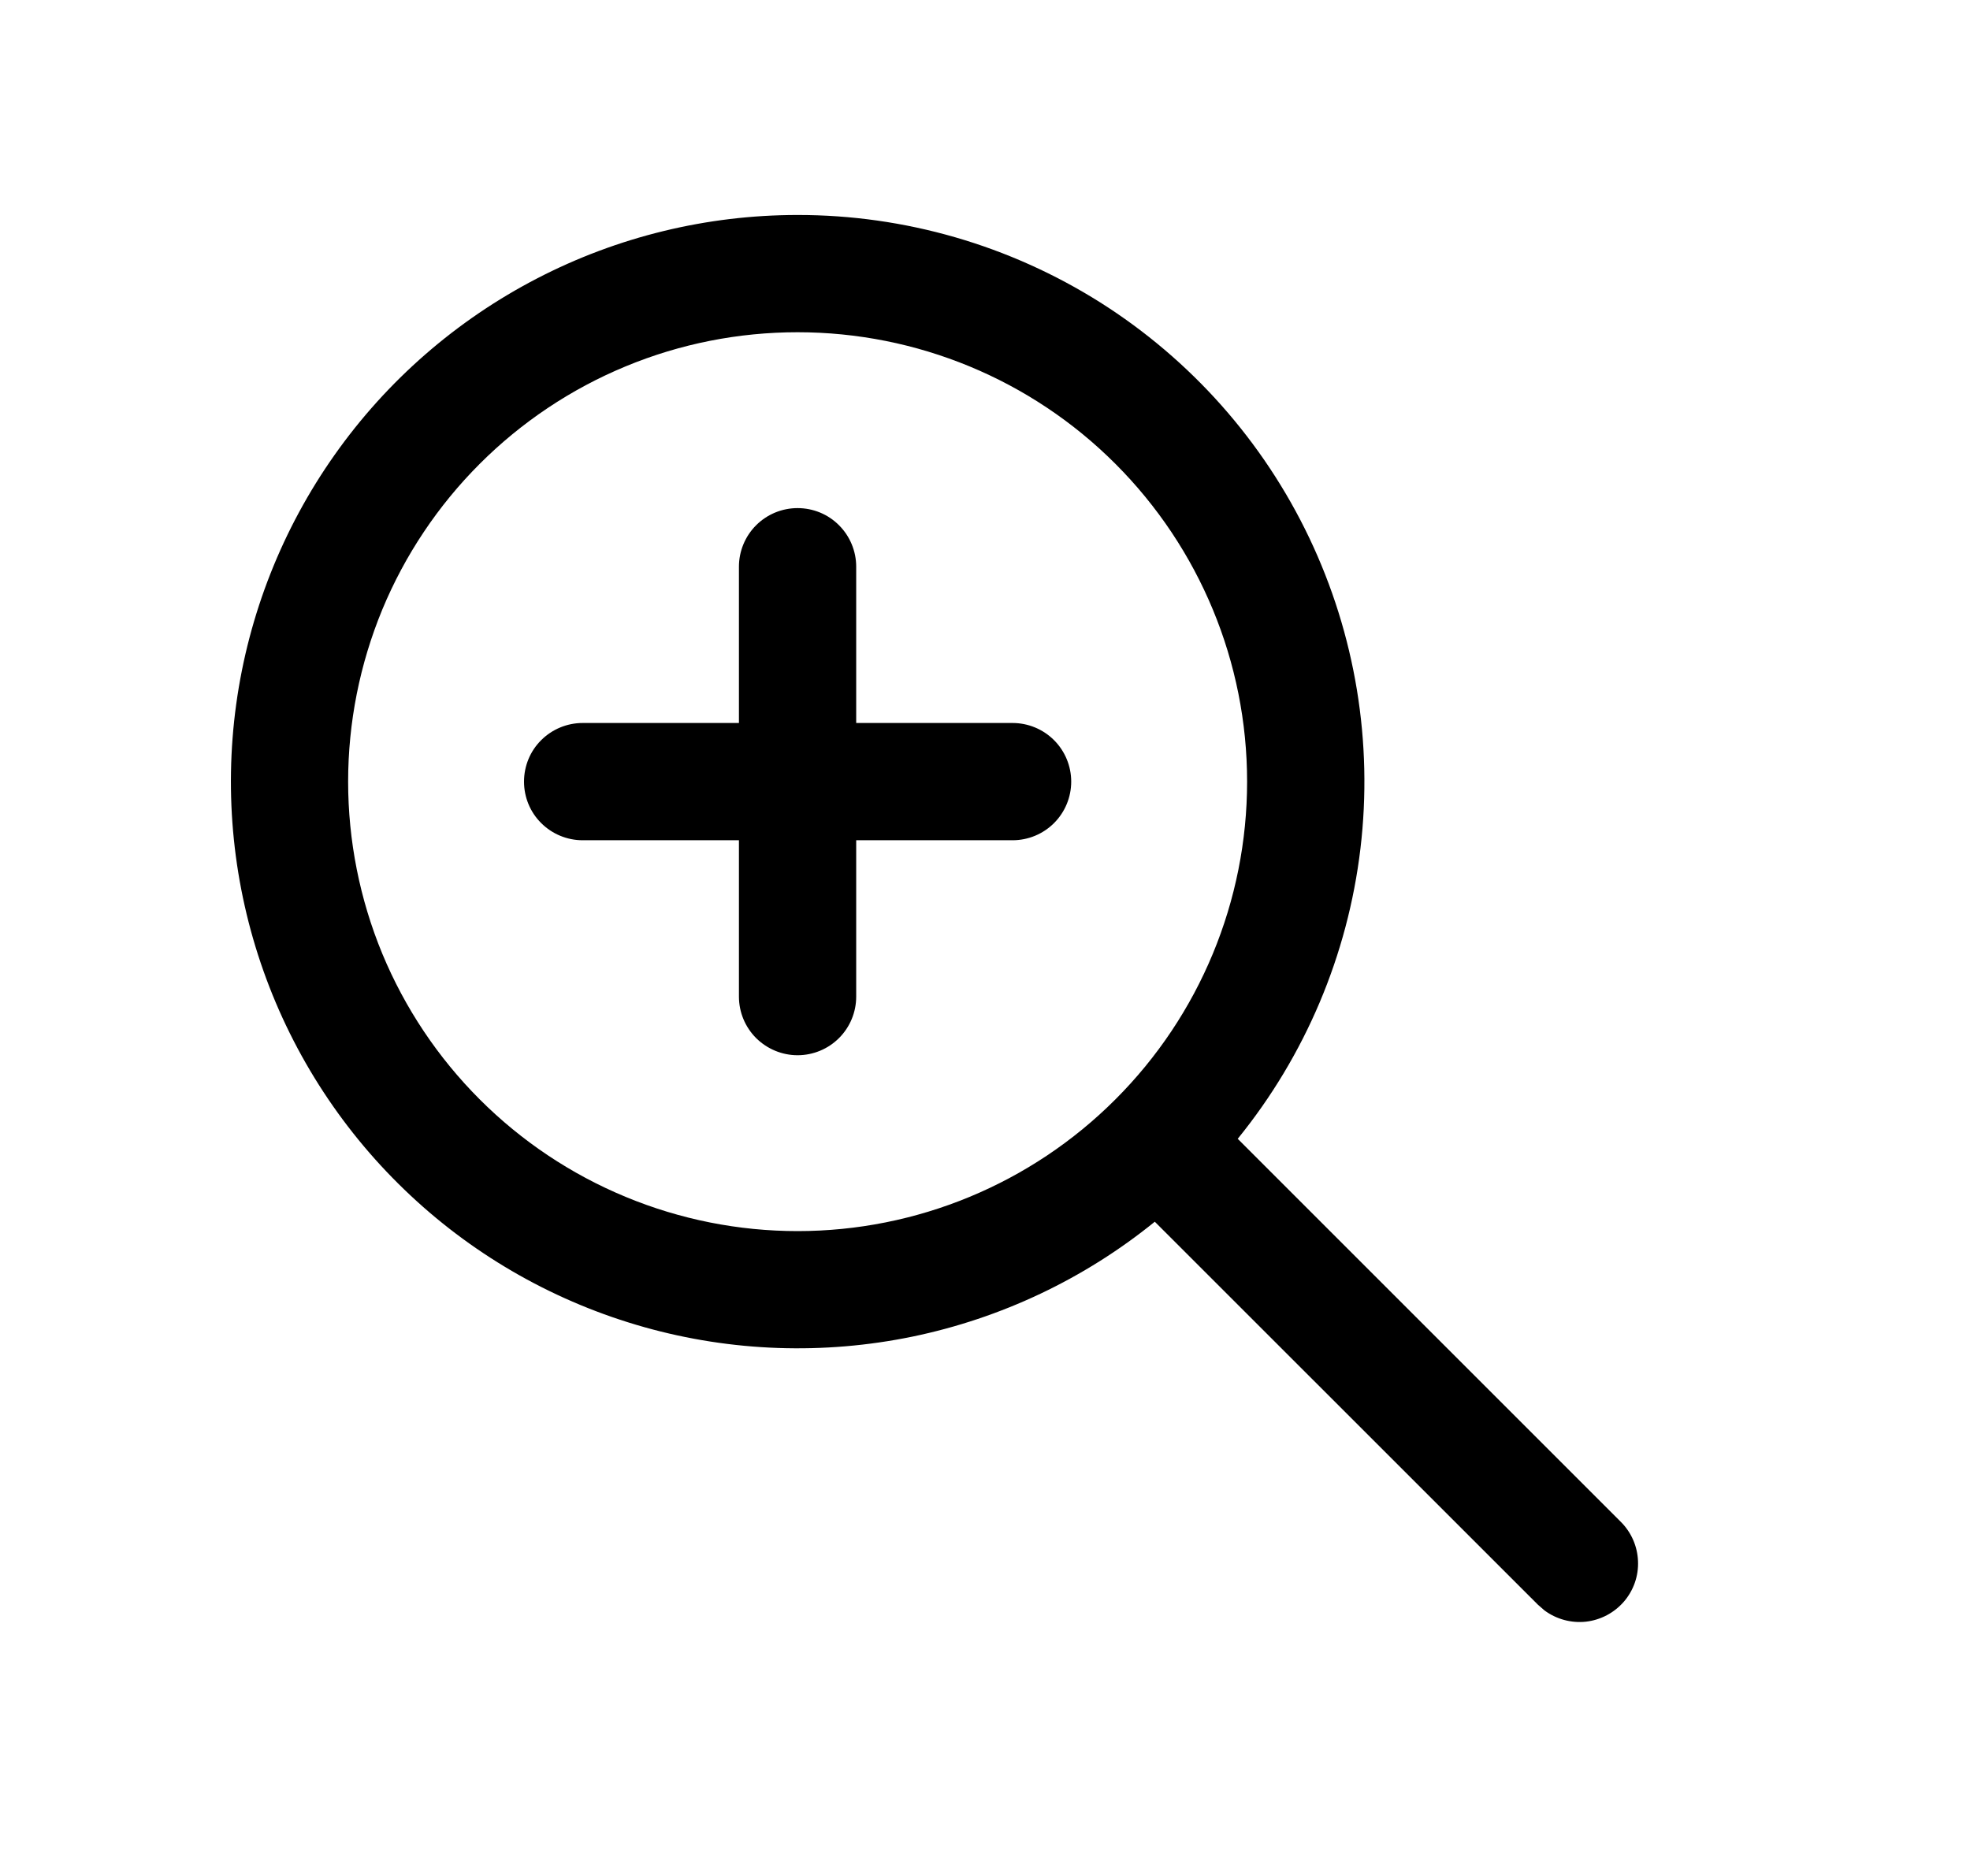 <svg id="interface/zoom-in" width="21" height="20" viewBox="0 0 21 20" fill="none" xmlns="http://www.w3.org/2000/svg">
<path d="M11.419 8.333C11.419 8.167 11.353 8.008 11.236 7.891C11.119 7.774 10.96 7.708 10.794 7.708H9.127V6.042C9.127 5.876 9.061 5.717 8.944 5.6C8.827 5.482 8.668 5.417 8.502 5.417C8.337 5.417 8.178 5.482 8.06 5.6C7.943 5.717 7.877 5.876 7.877 6.042V7.708H6.211C6.045 7.708 5.886 7.774 5.769 7.891C5.651 8.008 5.586 8.167 5.586 8.333C5.586 8.499 5.651 8.658 5.769 8.775C5.886 8.892 6.045 8.958 6.211 8.958H7.877V10.625C7.877 10.791 7.943 10.95 8.06 11.067C8.178 11.184 8.337 11.25 8.502 11.25C8.668 11.25 8.827 11.184 8.944 11.067C9.061 10.95 9.127 10.791 9.127 10.625V8.958H10.794C10.96 8.958 11.119 8.892 11.236 8.775C11.353 8.658 11.419 8.499 11.419 8.333ZM8.502 2.292C9.644 2.291 10.762 2.615 11.728 3.224C12.693 3.834 13.466 4.704 13.957 5.735C14.448 6.766 14.637 7.915 14.502 9.048C14.367 10.182 13.914 11.254 13.194 12.141L17.277 16.224C17.389 16.335 17.455 16.485 17.461 16.643C17.468 16.801 17.414 16.955 17.311 17.075C17.207 17.195 17.063 17.271 16.906 17.289C16.749 17.306 16.591 17.263 16.464 17.169L16.394 17.108L12.31 13.025C11.559 13.634 10.673 14.054 9.726 14.25C8.779 14.445 7.798 14.411 6.868 14.149C5.937 13.887 5.082 13.406 4.376 12.745C3.67 12.085 3.132 11.264 2.809 10.353C2.486 9.442 2.386 8.466 2.518 7.508C2.65 6.55 3.01 5.638 3.568 4.848C4.126 4.058 4.865 3.414 5.724 2.969C6.582 2.524 7.535 2.292 8.502 2.292ZM8.502 3.542C7.873 3.542 7.25 3.665 6.669 3.906C6.087 4.147 5.559 4.5 5.114 4.945C4.669 5.39 4.316 5.918 4.075 6.499C3.835 7.081 3.711 7.704 3.711 8.333C3.711 8.962 3.835 9.586 4.075 10.167C4.316 10.748 4.669 11.276 5.114 11.721C5.559 12.166 6.087 12.519 6.669 12.76C7.25 13.001 7.873 13.125 8.502 13.125C9.773 13.125 10.992 12.62 11.89 11.721C12.789 10.823 13.294 9.604 13.294 8.333C13.294 7.062 12.789 5.844 11.89 4.945C10.992 4.046 9.773 3.542 8.502 3.542Z" fill="currentColor"/>
</svg>
